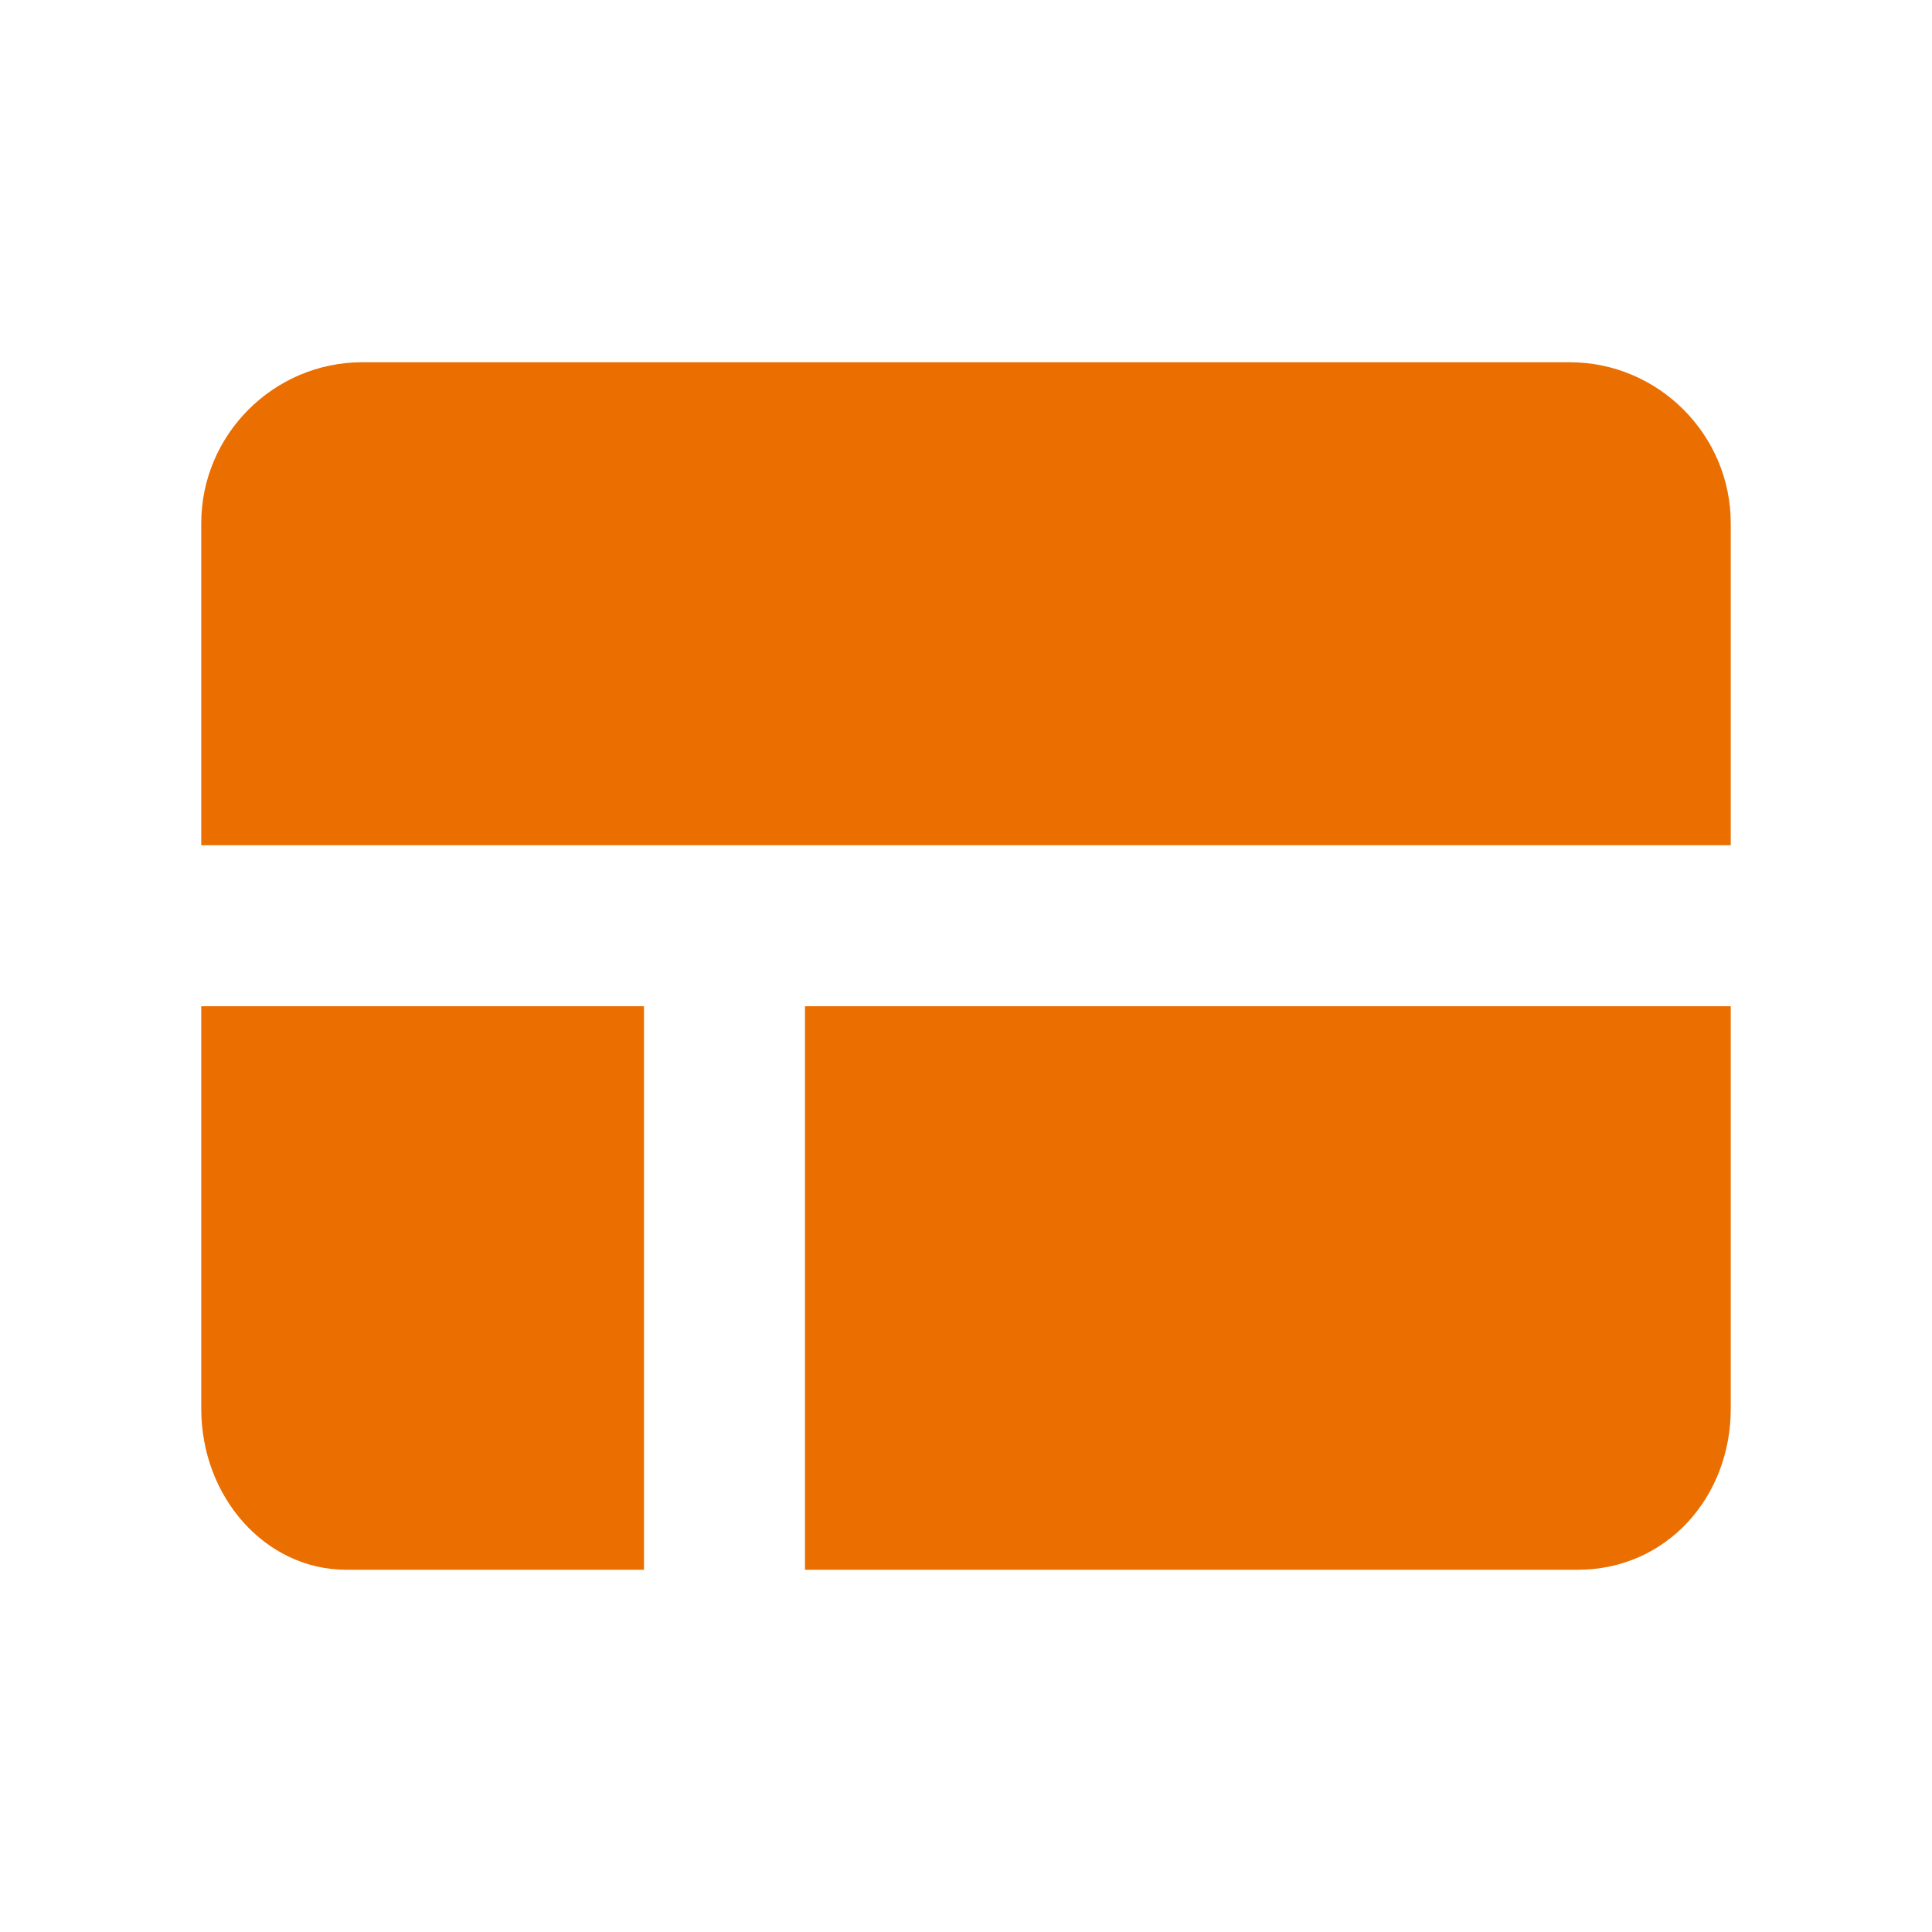 <?xml version="1.0" encoding="utf-8"?>
<!-- Generator: Adobe Illustrator 24.2.1, SVG Export Plug-In . SVG Version: 6.00 Build 0)  -->
<svg version="1.1" id="Layer_1" xmlns="http://www.w3.org/2000/svg" xmlns:xlink="http://www.w3.org/1999/xlink" x="0px" y="0px"
	 viewBox="0 0 24 24" style="enable-background:new 0 0 24 24;" xml:space="preserve">
<style type="text/css">
	.st0{fill:none;}
	.st1{fill:#EA6F00;}
</style>
<path class="st0" d="M0,0h24v24H0V0z"/>
<path class="st1" d="M4.3,19.5H8v-7H2.5v5C2.5,18.6,3.3,19.5,4.3,19.5z M10,19.5h9.6c1.1,0,1.9-0.9,1.9-2v-5H10V19.5z M2.5,6.5v4h19
	v-4c0-1.1-0.9-2-2-2h-15C3.4,4.5,2.5,5.4,2.5,6.5z"/>
</svg>
